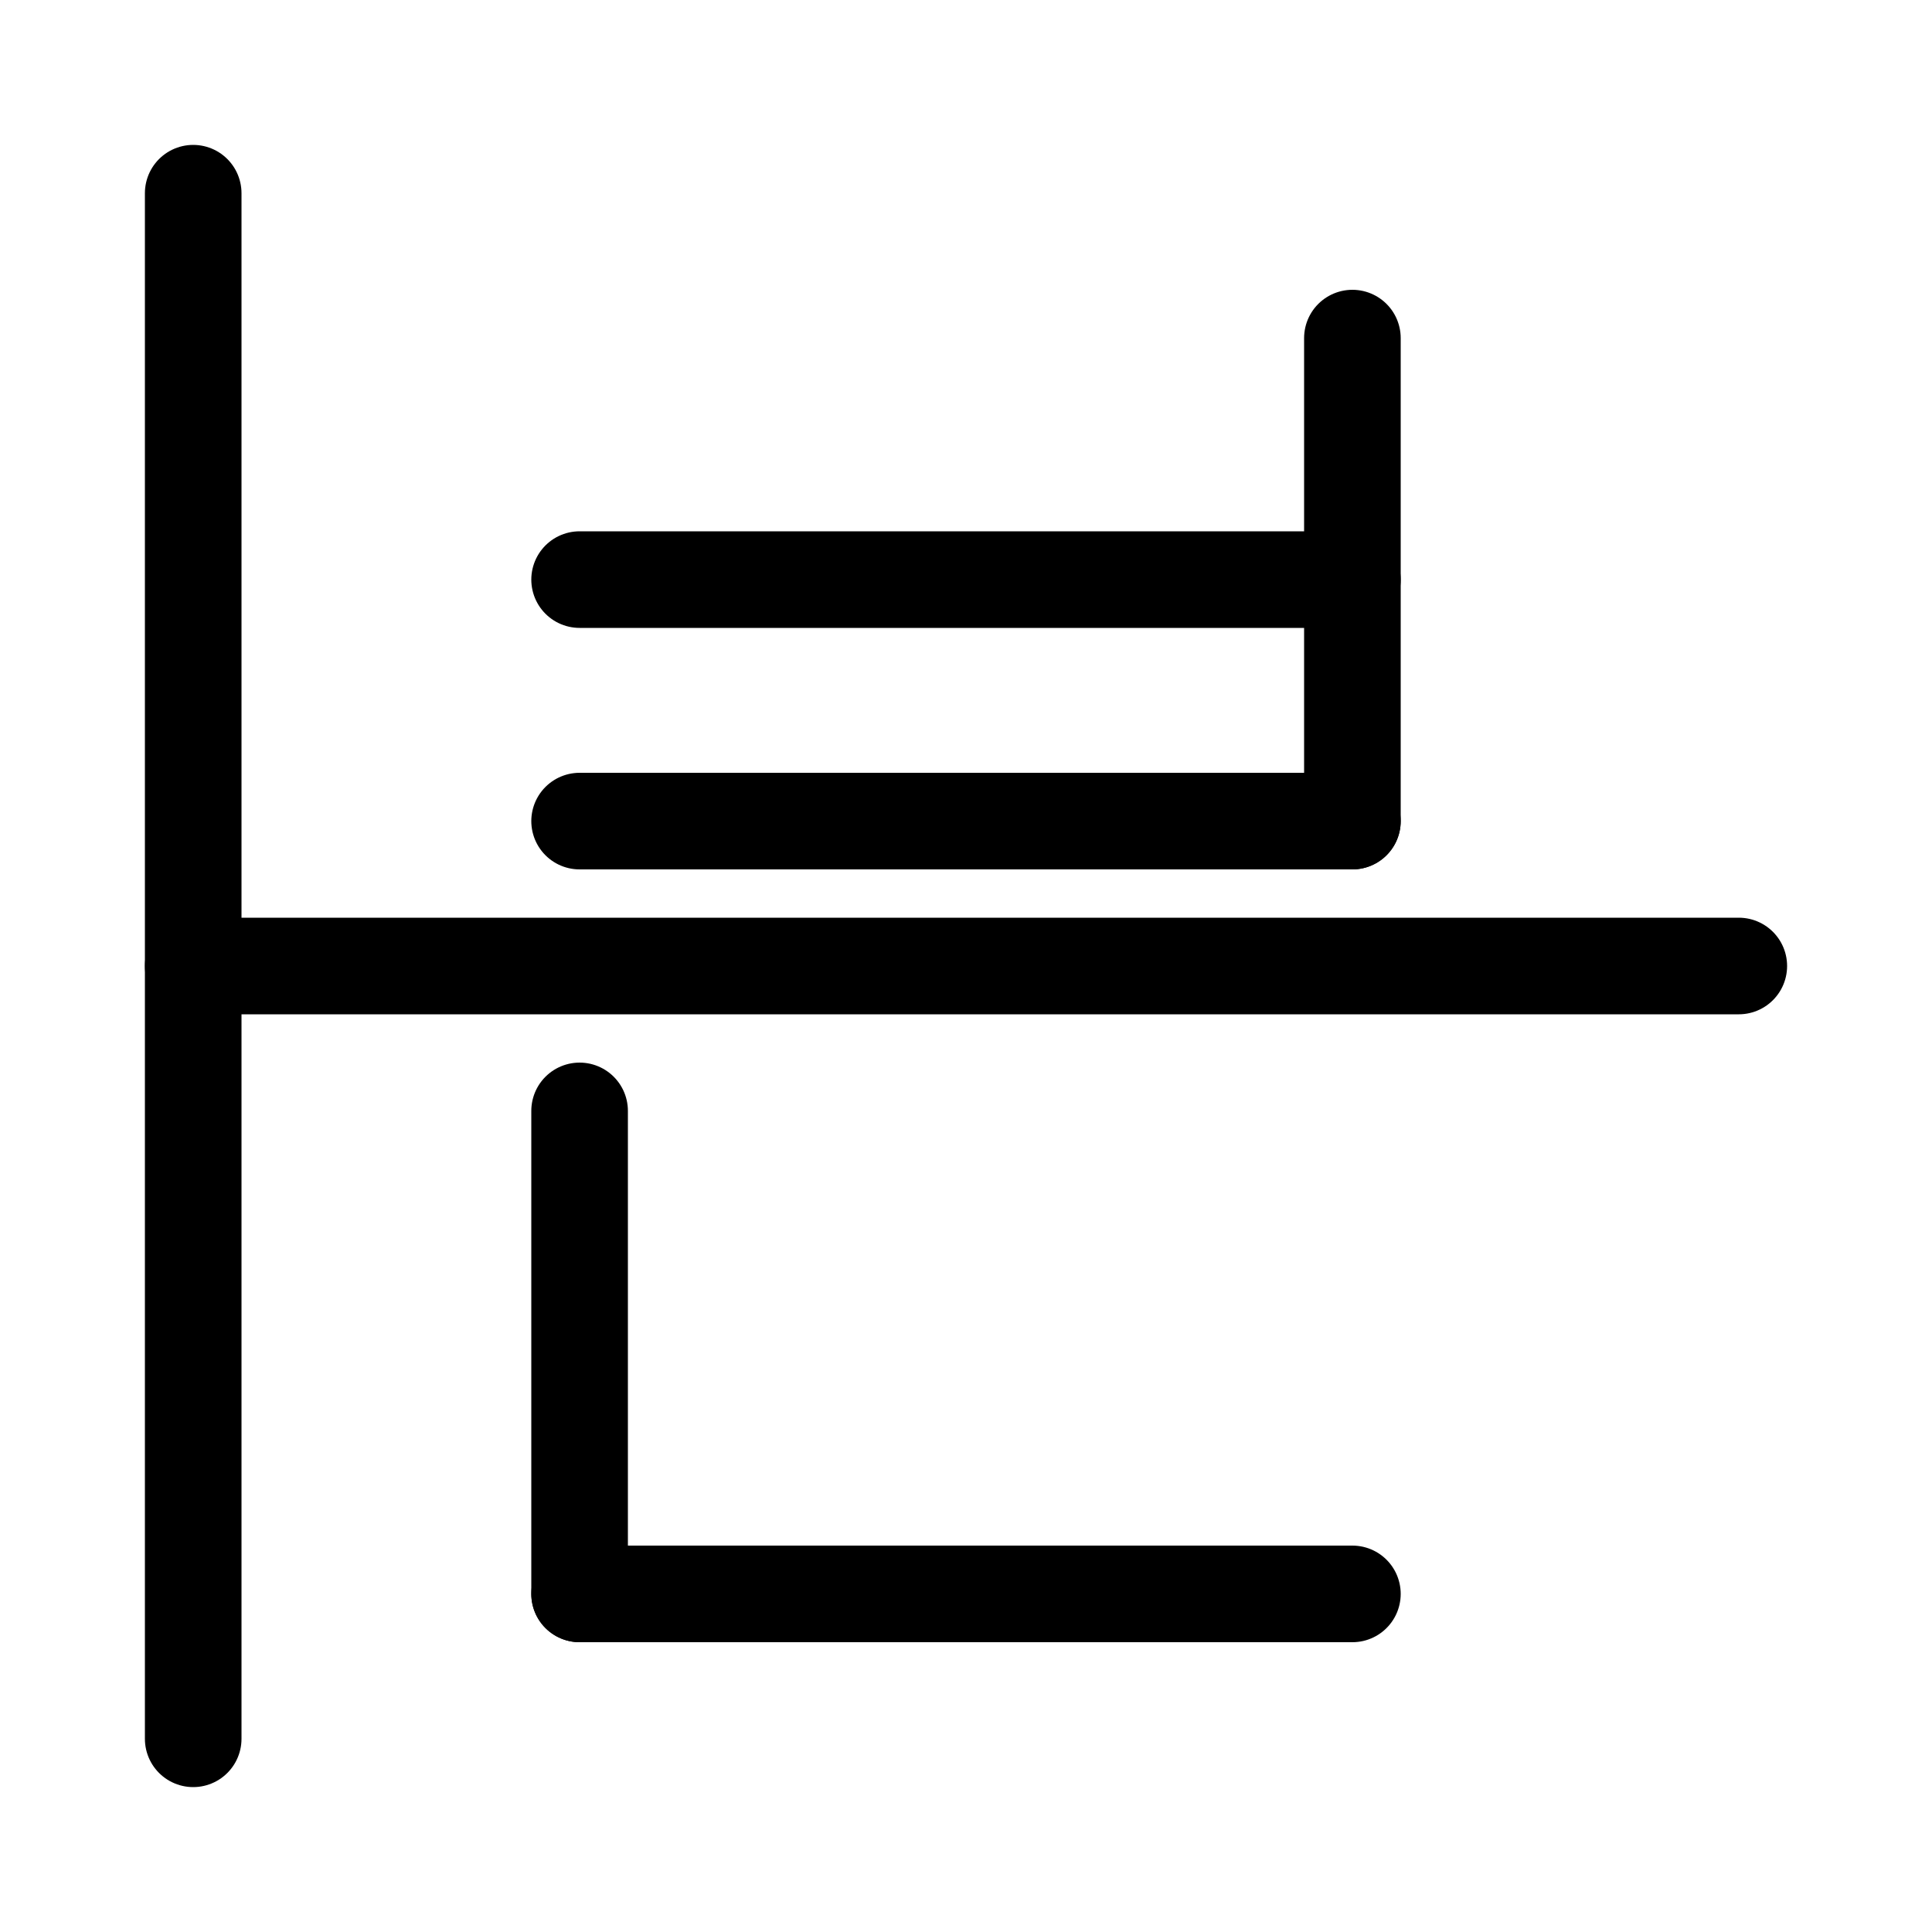 <svg xmlns="http://www.w3.org/2000/svg" width="40" height="40">
<rect width="100%" height="100%" fill="white" />
<g stroke="black" stroke-width="2" stroke-linecap="round">
<g transform="" transform-origin="20 20">
<line x1="4" y1="20" x2="36" y2="20" />
<line x1="4" y1="4" x2="4" y2="36" />
</g>
<g transform="" transform-origin="20 12">
<line x1="28" y1="7" x2="28" y2="17" />
<line x1="12" y1="17" x2="28" y2="17" />
<line x1="12" y1="12" x2="28" y2="12" />
</g>
<g transform="" transform-origin="20 28">
<line x1="12" y1="23" x2="12" y2="33" />
<line x1="12" y1="33" x2="28" y2="33" />
</g>

</g>
</svg>